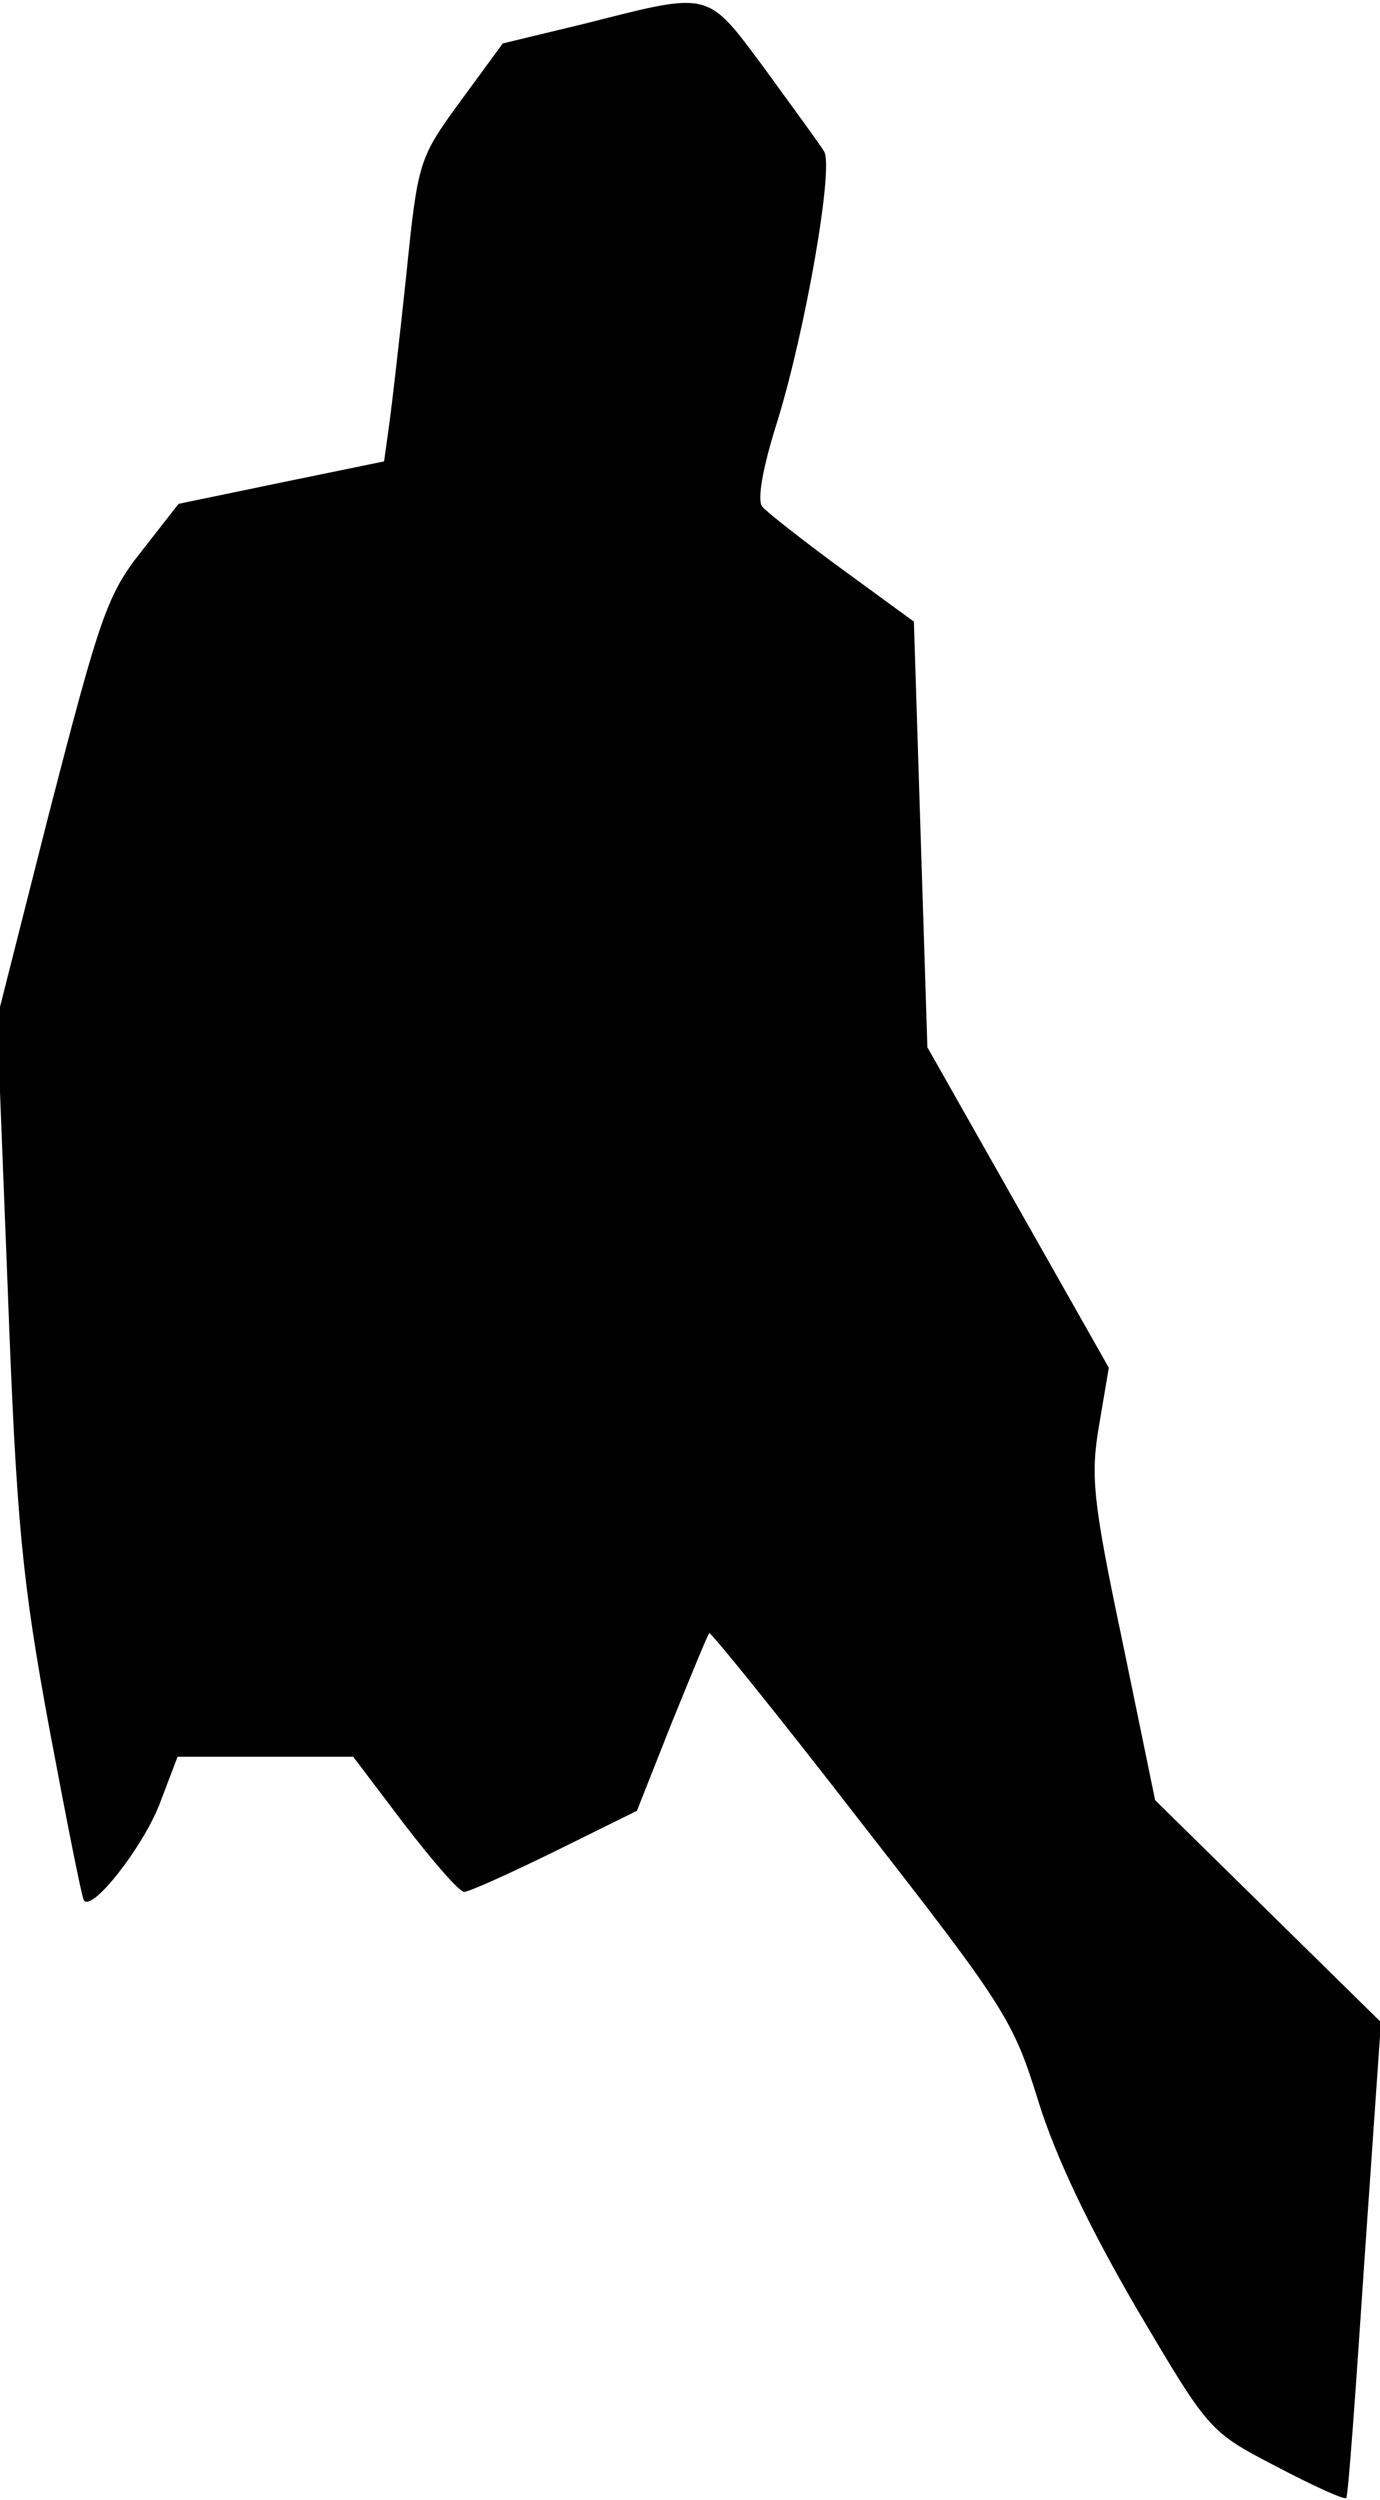 <?xml version="1.0" standalone="no"?>
<!DOCTYPE svg PUBLIC "-//W3C//DTD SVG 20010904//EN"
 "http://www.w3.org/TR/2001/REC-SVG-20010904/DTD/svg10.dtd">
<svg version="1.0" xmlns="http://www.w3.org/2000/svg"
 width="143pt" height="259pt" viewBox="0 0 143 259"
 preserveAspectRatio="xMidYMid meet">
<g transform="translate(0,259) scale(0.1,-0.1)"
fill="#000000" stroke="none">
<path fill="#000000" stroke="none" d="M608 2566 l-87 -21 -44 -60 c-43 -59
-44 -62 -56 -180 -7 -66 -15 -136 -18 -157 l-5 -36 -107 -22 -106 -22 -39 -50
c-35 -44 -43 -69 -94 -266 l-55 -217 11 -280 c9 -243 15 -303 43 -455 18 -96
34 -177 36 -179 9 -11 60 54 78 99 l19 50 91 0 91 0 53 -70 c30 -39 57 -70 62
-70 5 0 47 19 94 42 l85 42 36 91 c20 49 37 91 39 93 1 2 73 -87 158 -197 149
-191 157 -204 183 -288 18 -58 53 -131 102 -215 75 -127 75 -127 144 -163 38
-20 71 -35 73 -33 2 1 10 113 19 248 l17 245 -117 115 -117 115 -34 165 c-31
147 -33 171 -24 224 l10 59 -94 166 -94 166 -7 220 -7 221 -74 54 c-41 30 -79
60 -83 65 -6 7 1 43 16 90 29 95 58 261 48 278 -4 7 -32 45 -61 85 -61 82 -55
81 -185 48z"/>
</g>
</svg>
